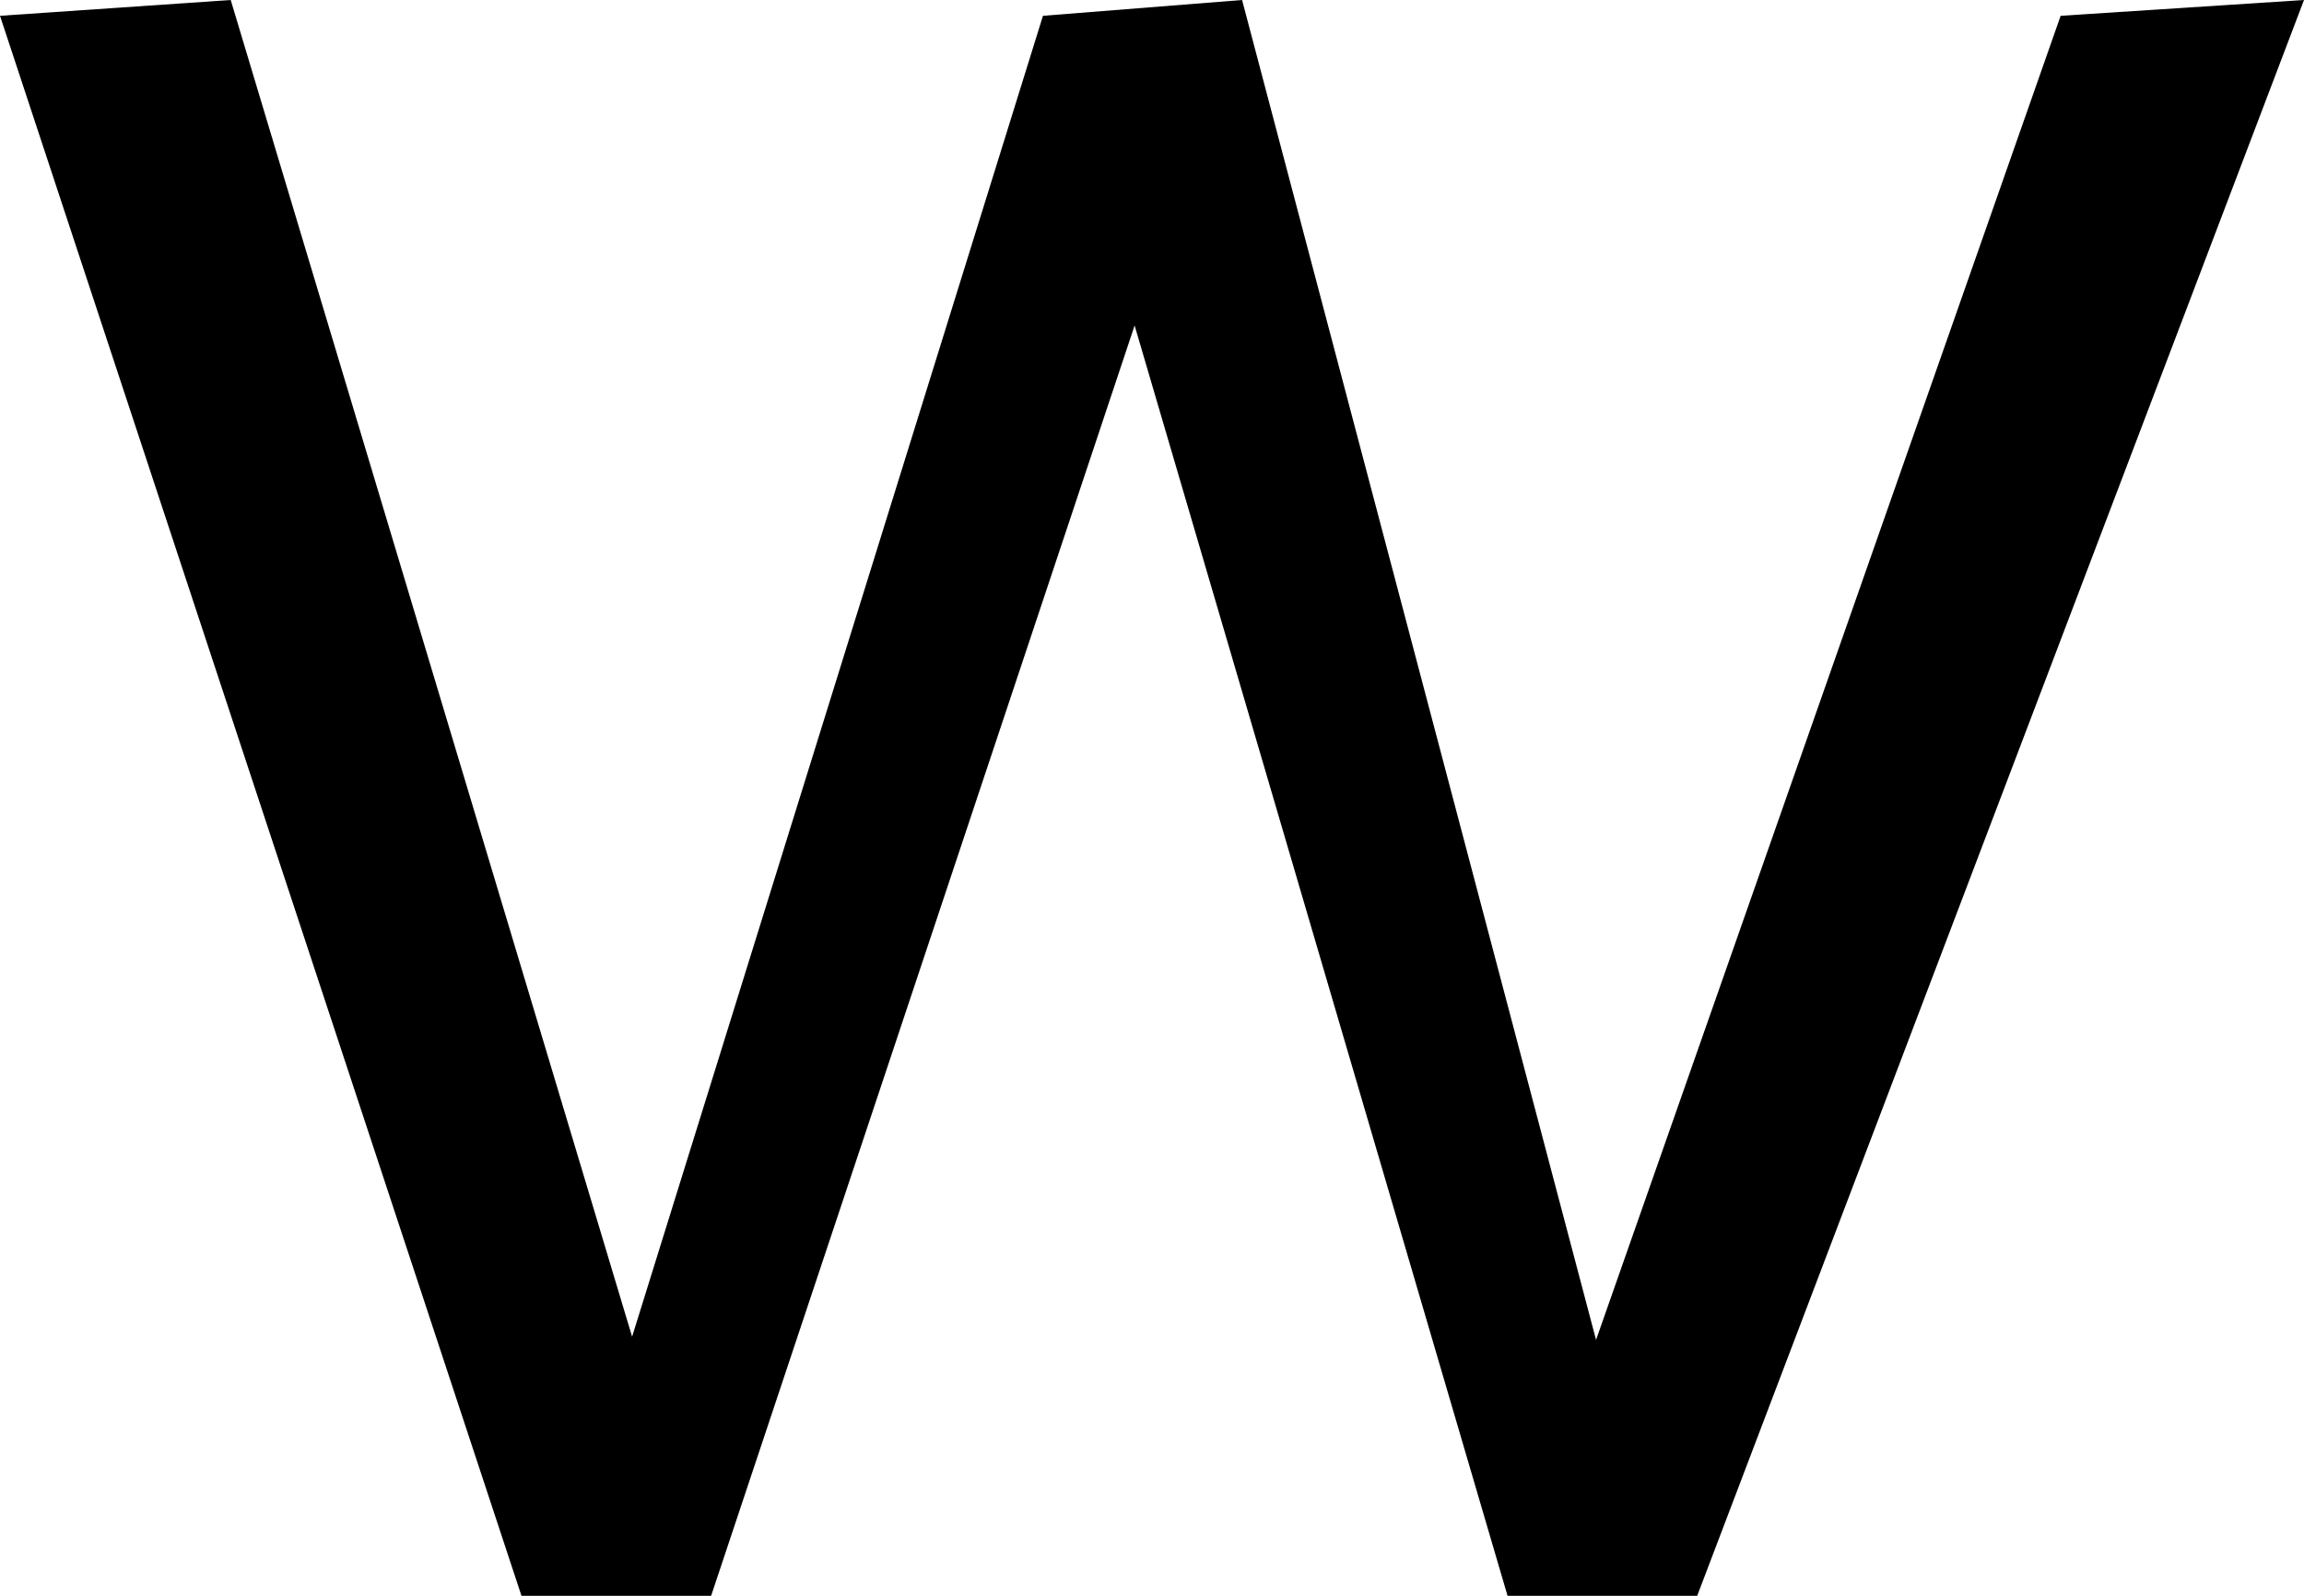 <svg xmlns="http://www.w3.org/2000/svg" viewBox="0 21.75 36.45 25.25" data-asc="0.94" width="36.45" height="25.25"><defs/><g><g fill="#000000"><g transform="translate(0, 0)"><path d="M17.95 26.90L11.25 47L8.25 47L0 22L3.65 21.75L10 42.90L16.50 22L19.65 21.75L25.25 42.95L32.60 22L36.45 21.75L26.85 47L23.85 47L17.95 26.90Z"/></g></g></g></svg>